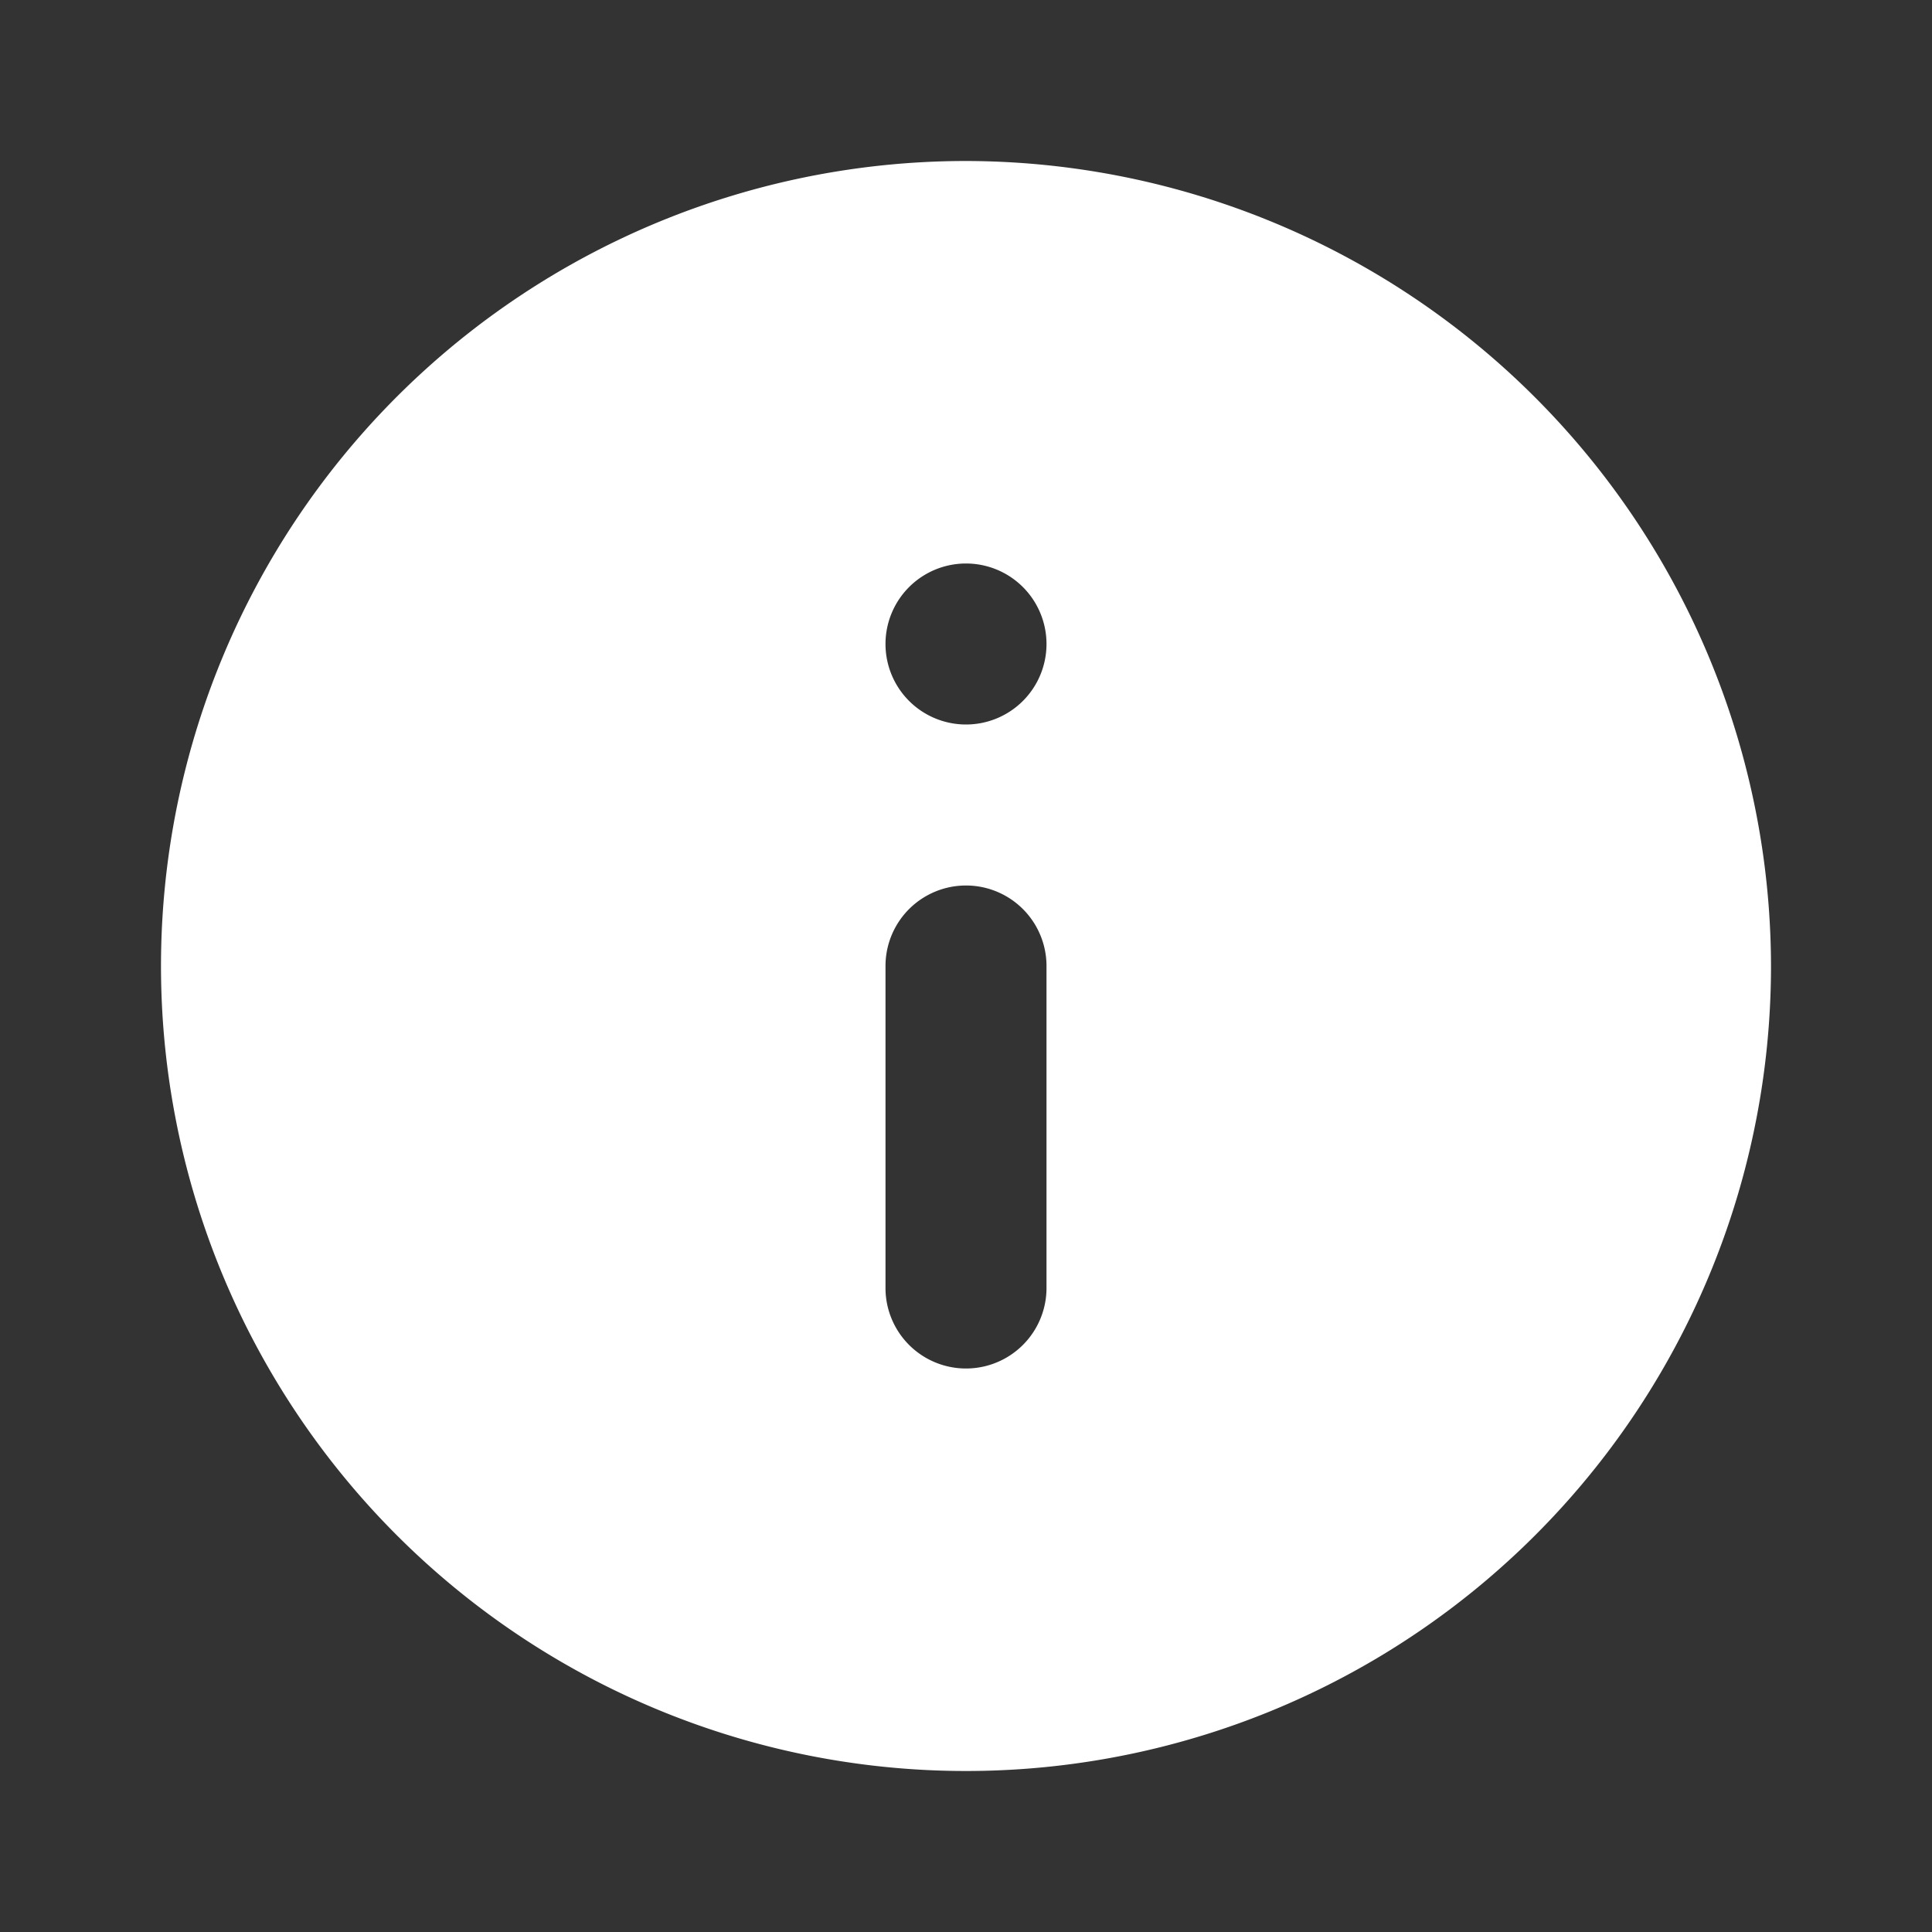 <svg width="24px" height="24px" viewBox="0 0 24 24" id="magicoon-Filled" xmlns="http://www.w3.org/2000/svg"><rect x="0" y="0" width="24" height="24" fill="#333333" stroke="none"/><defs><style>.cls-1{fill:#fff;}</style></defs><title>info-circle</title><g id="info-circle-Filled"><path id="info-circle-Filled-2" data-name="info-circle-Filled" class="cls-1" d="M12,2A10,10,0,1,0,22,12,10.016,10.016,0,0,0,12,2Zm1,14a1,1,0,0,1-2,0V12a1,1,0,0,1,2,0ZM12,9a1,1,0,1,1,1-1A1,1,0,0,1,12,9Z"/></g></svg>